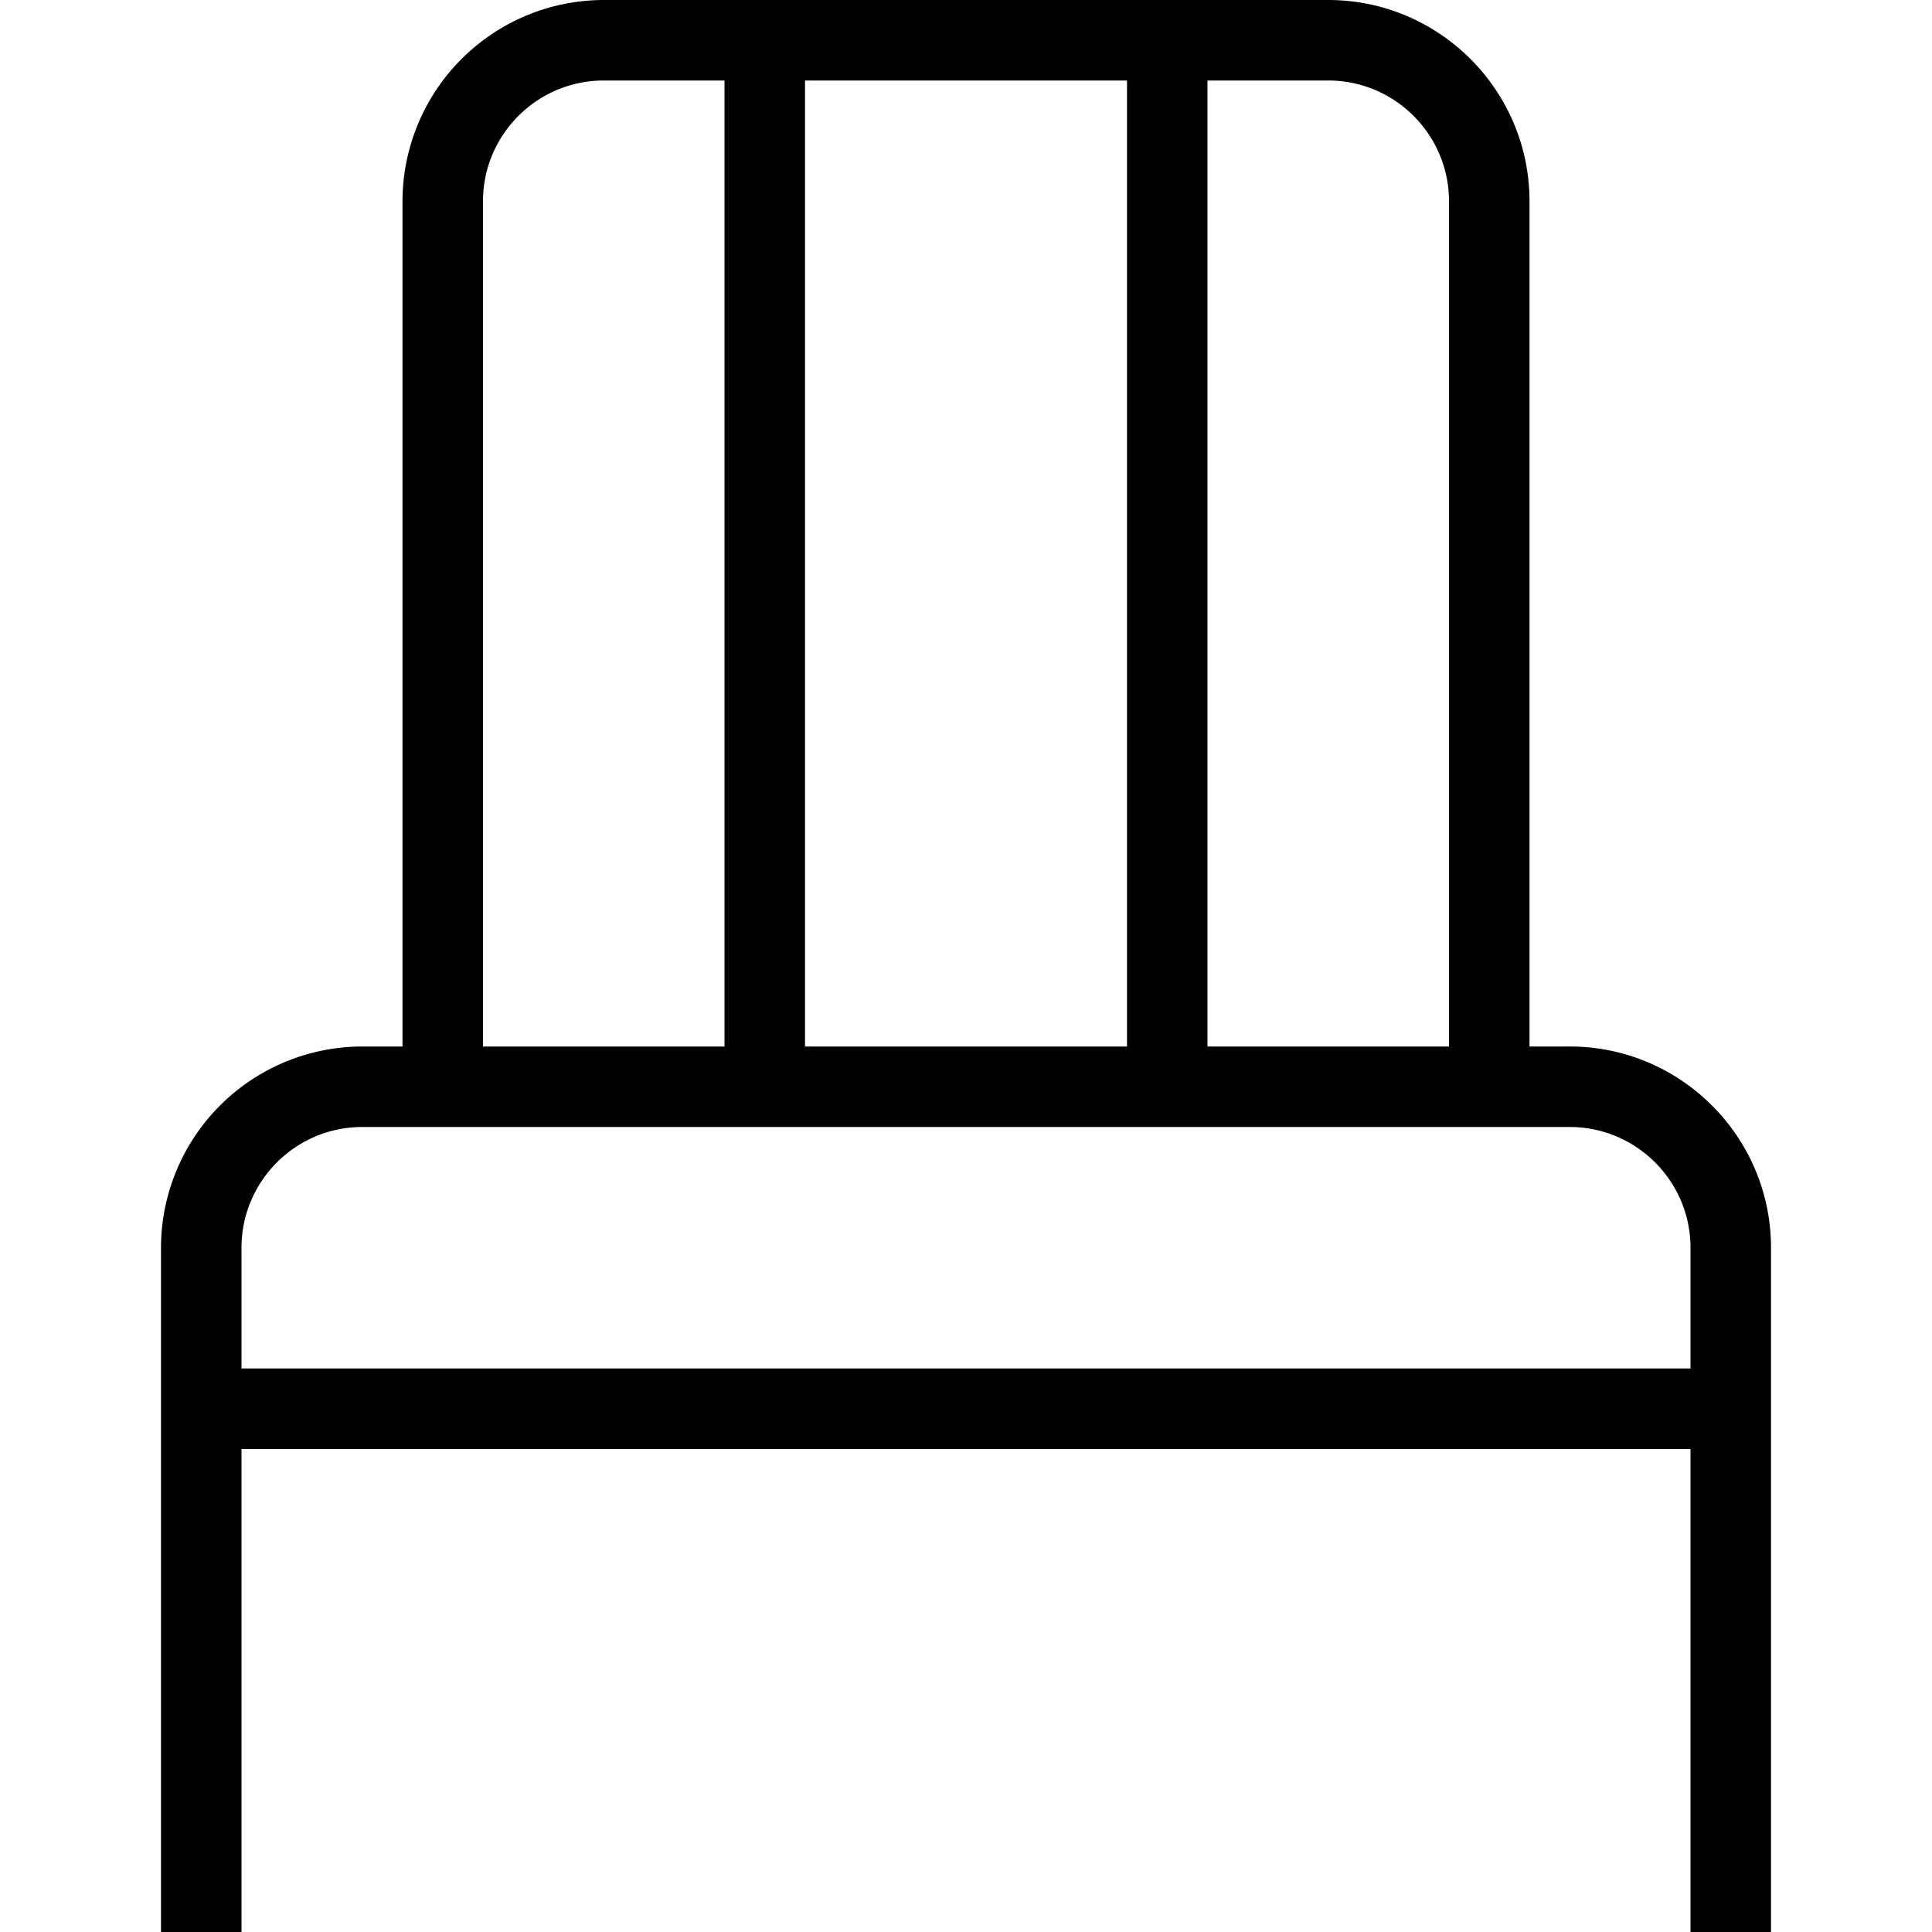 <svg xmlns="http://www.w3.org/2000/svg" width="512" height="512" data-name="Layer 1" viewBox="0 0 24 24"><path d="M19.5 13H19V2.5C19 1.121 17.878 0 16.5 0h-9A2.503 2.503 0 0 0 5 2.5V13h-.5A2.503 2.503 0 0 0 2 15.5V24h1v-6h18v6h1v-8.5c0-1.379-1.122-2.5-2.5-2.5ZM18 2.5V13h-3V1h1.5c.827 0 1.5.673 1.5 1.5ZM10 13V1h4v12h-4ZM6 2.5C6 1.673 6.673 1 7.5 1H9v12H6V2.5ZM3 17v-1.5c0-.827.673-1.5 1.5-1.5h15c.827 0 1.5.673 1.5 1.5V17H3Z"/></svg>
